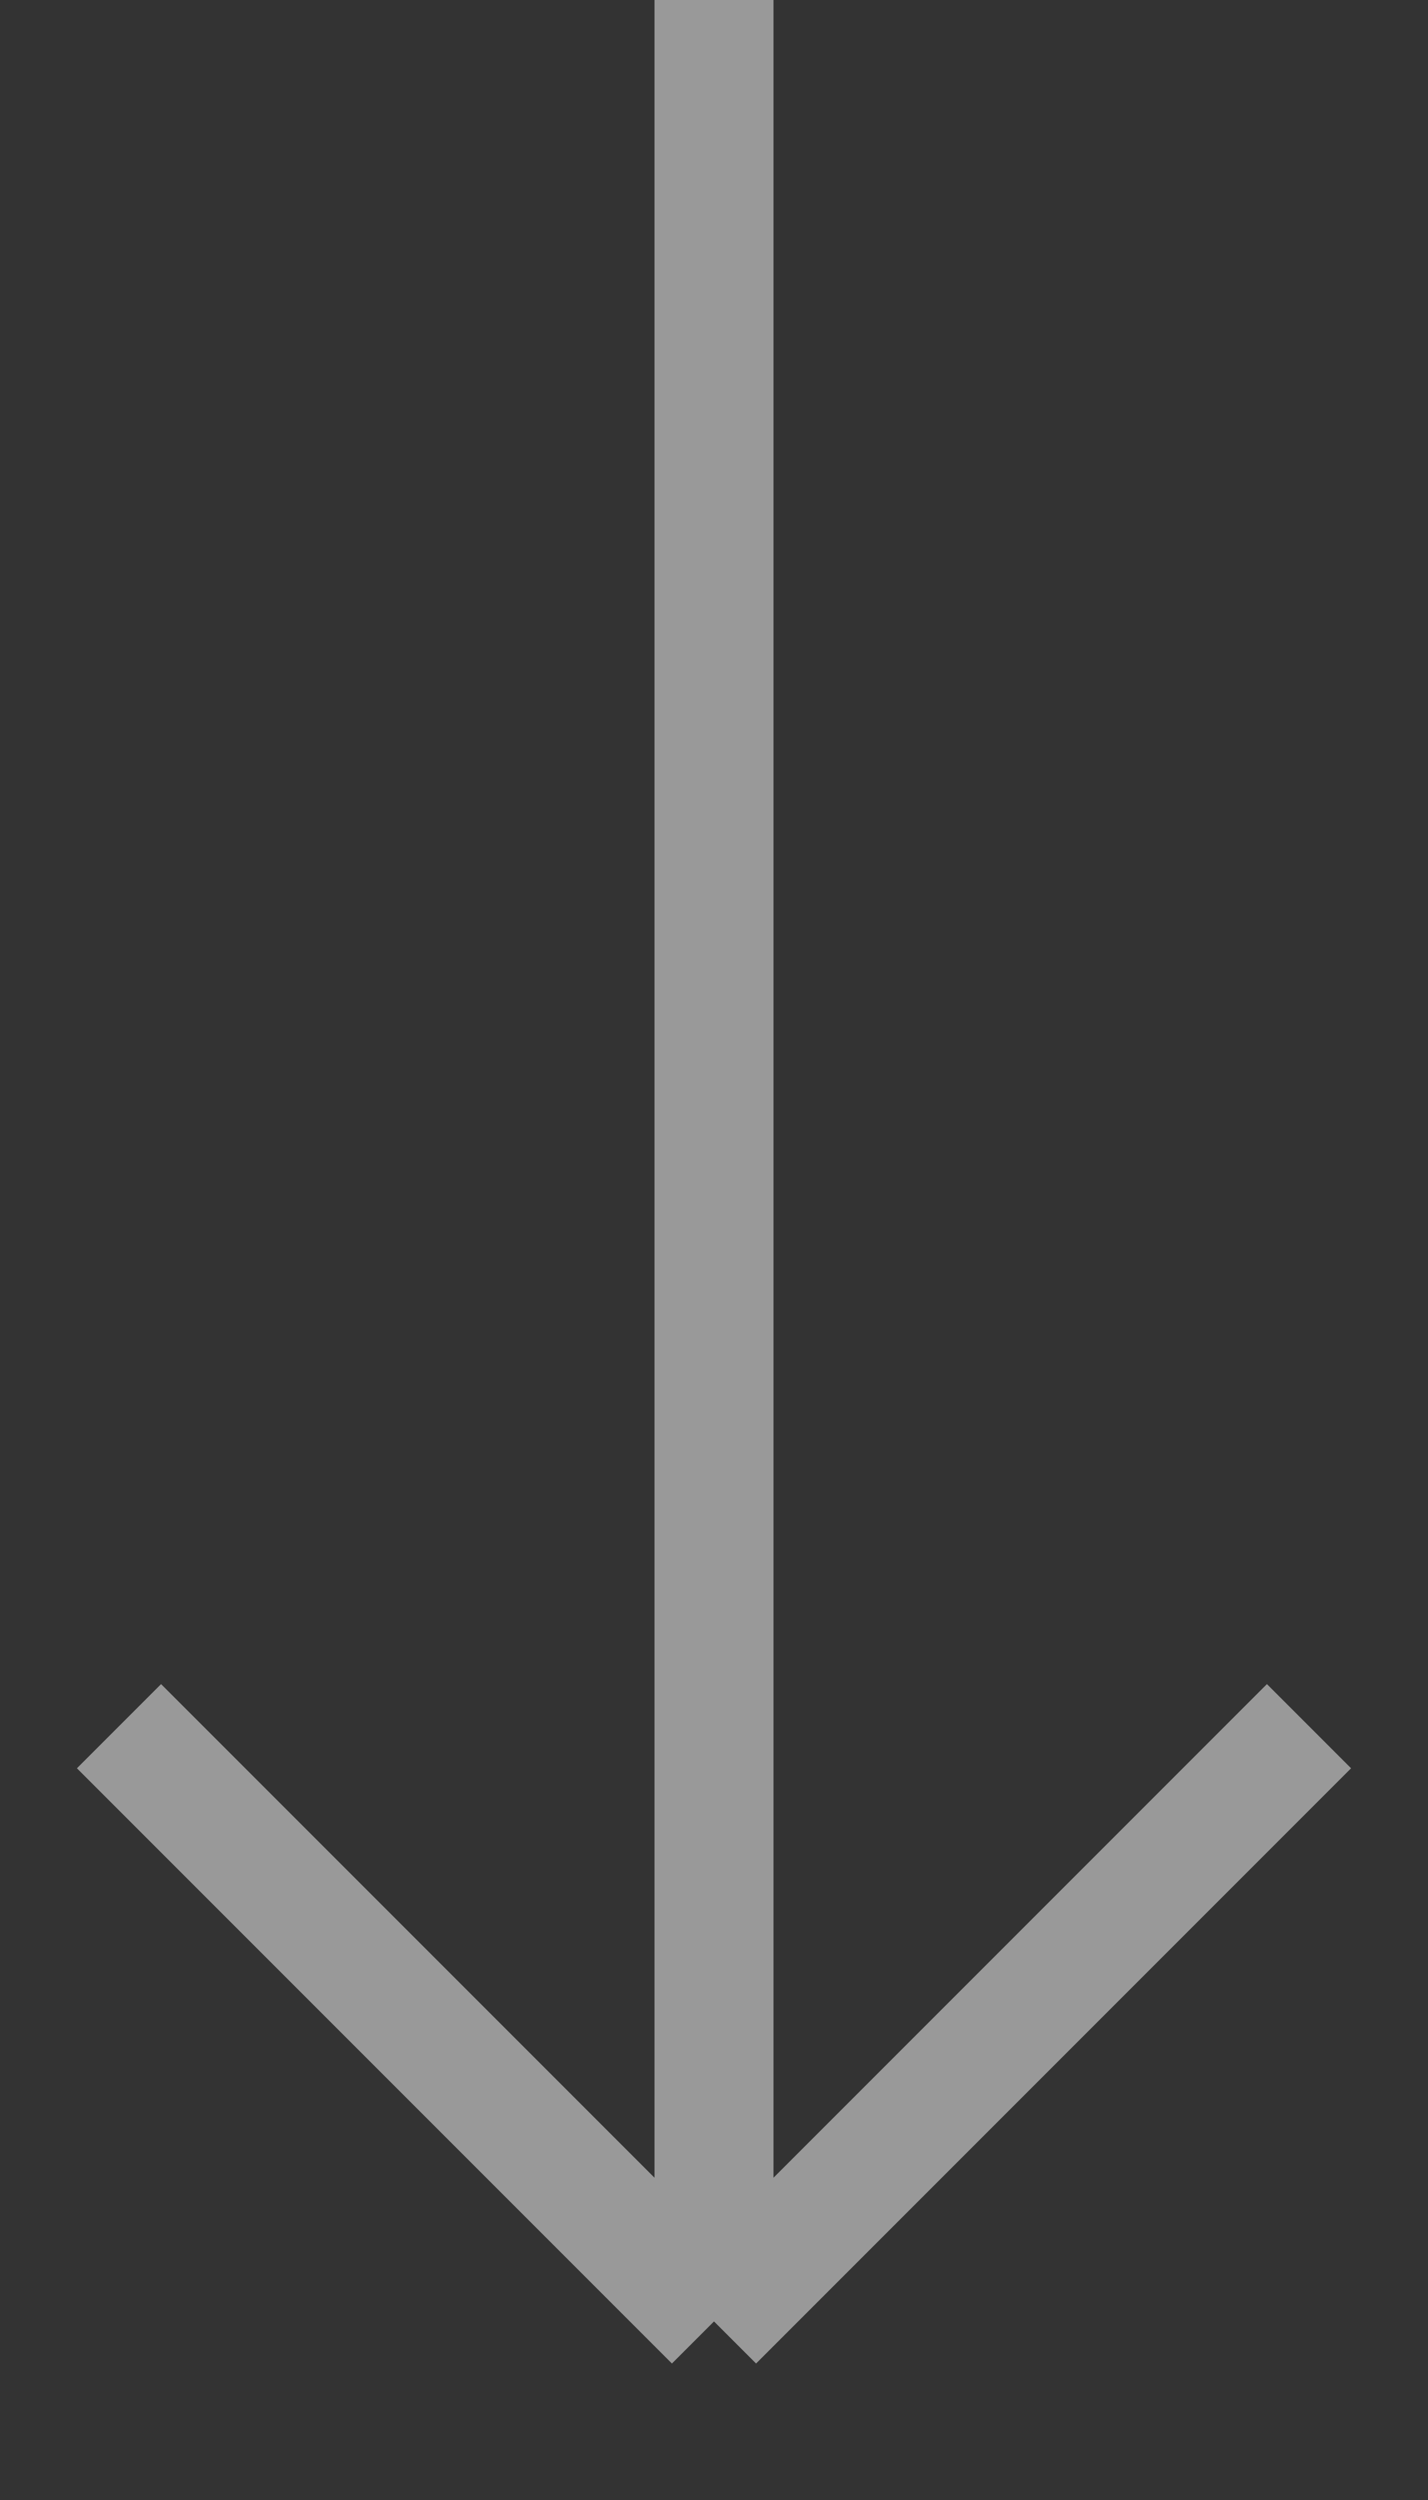 <svg width="12" height="21" viewBox="0 0 12 21" fill="none" xmlns="http://www.w3.org/2000/svg">
<rect x="0" y="0" width="12" height="21" fill="#333333" stroke="none"/>
<path opacity="0.5" d="M11 14.5L6 19.5M6 19.5L1 14.5M6 19.5L6 -2.18557e-07" stroke="white"/>
</svg>
